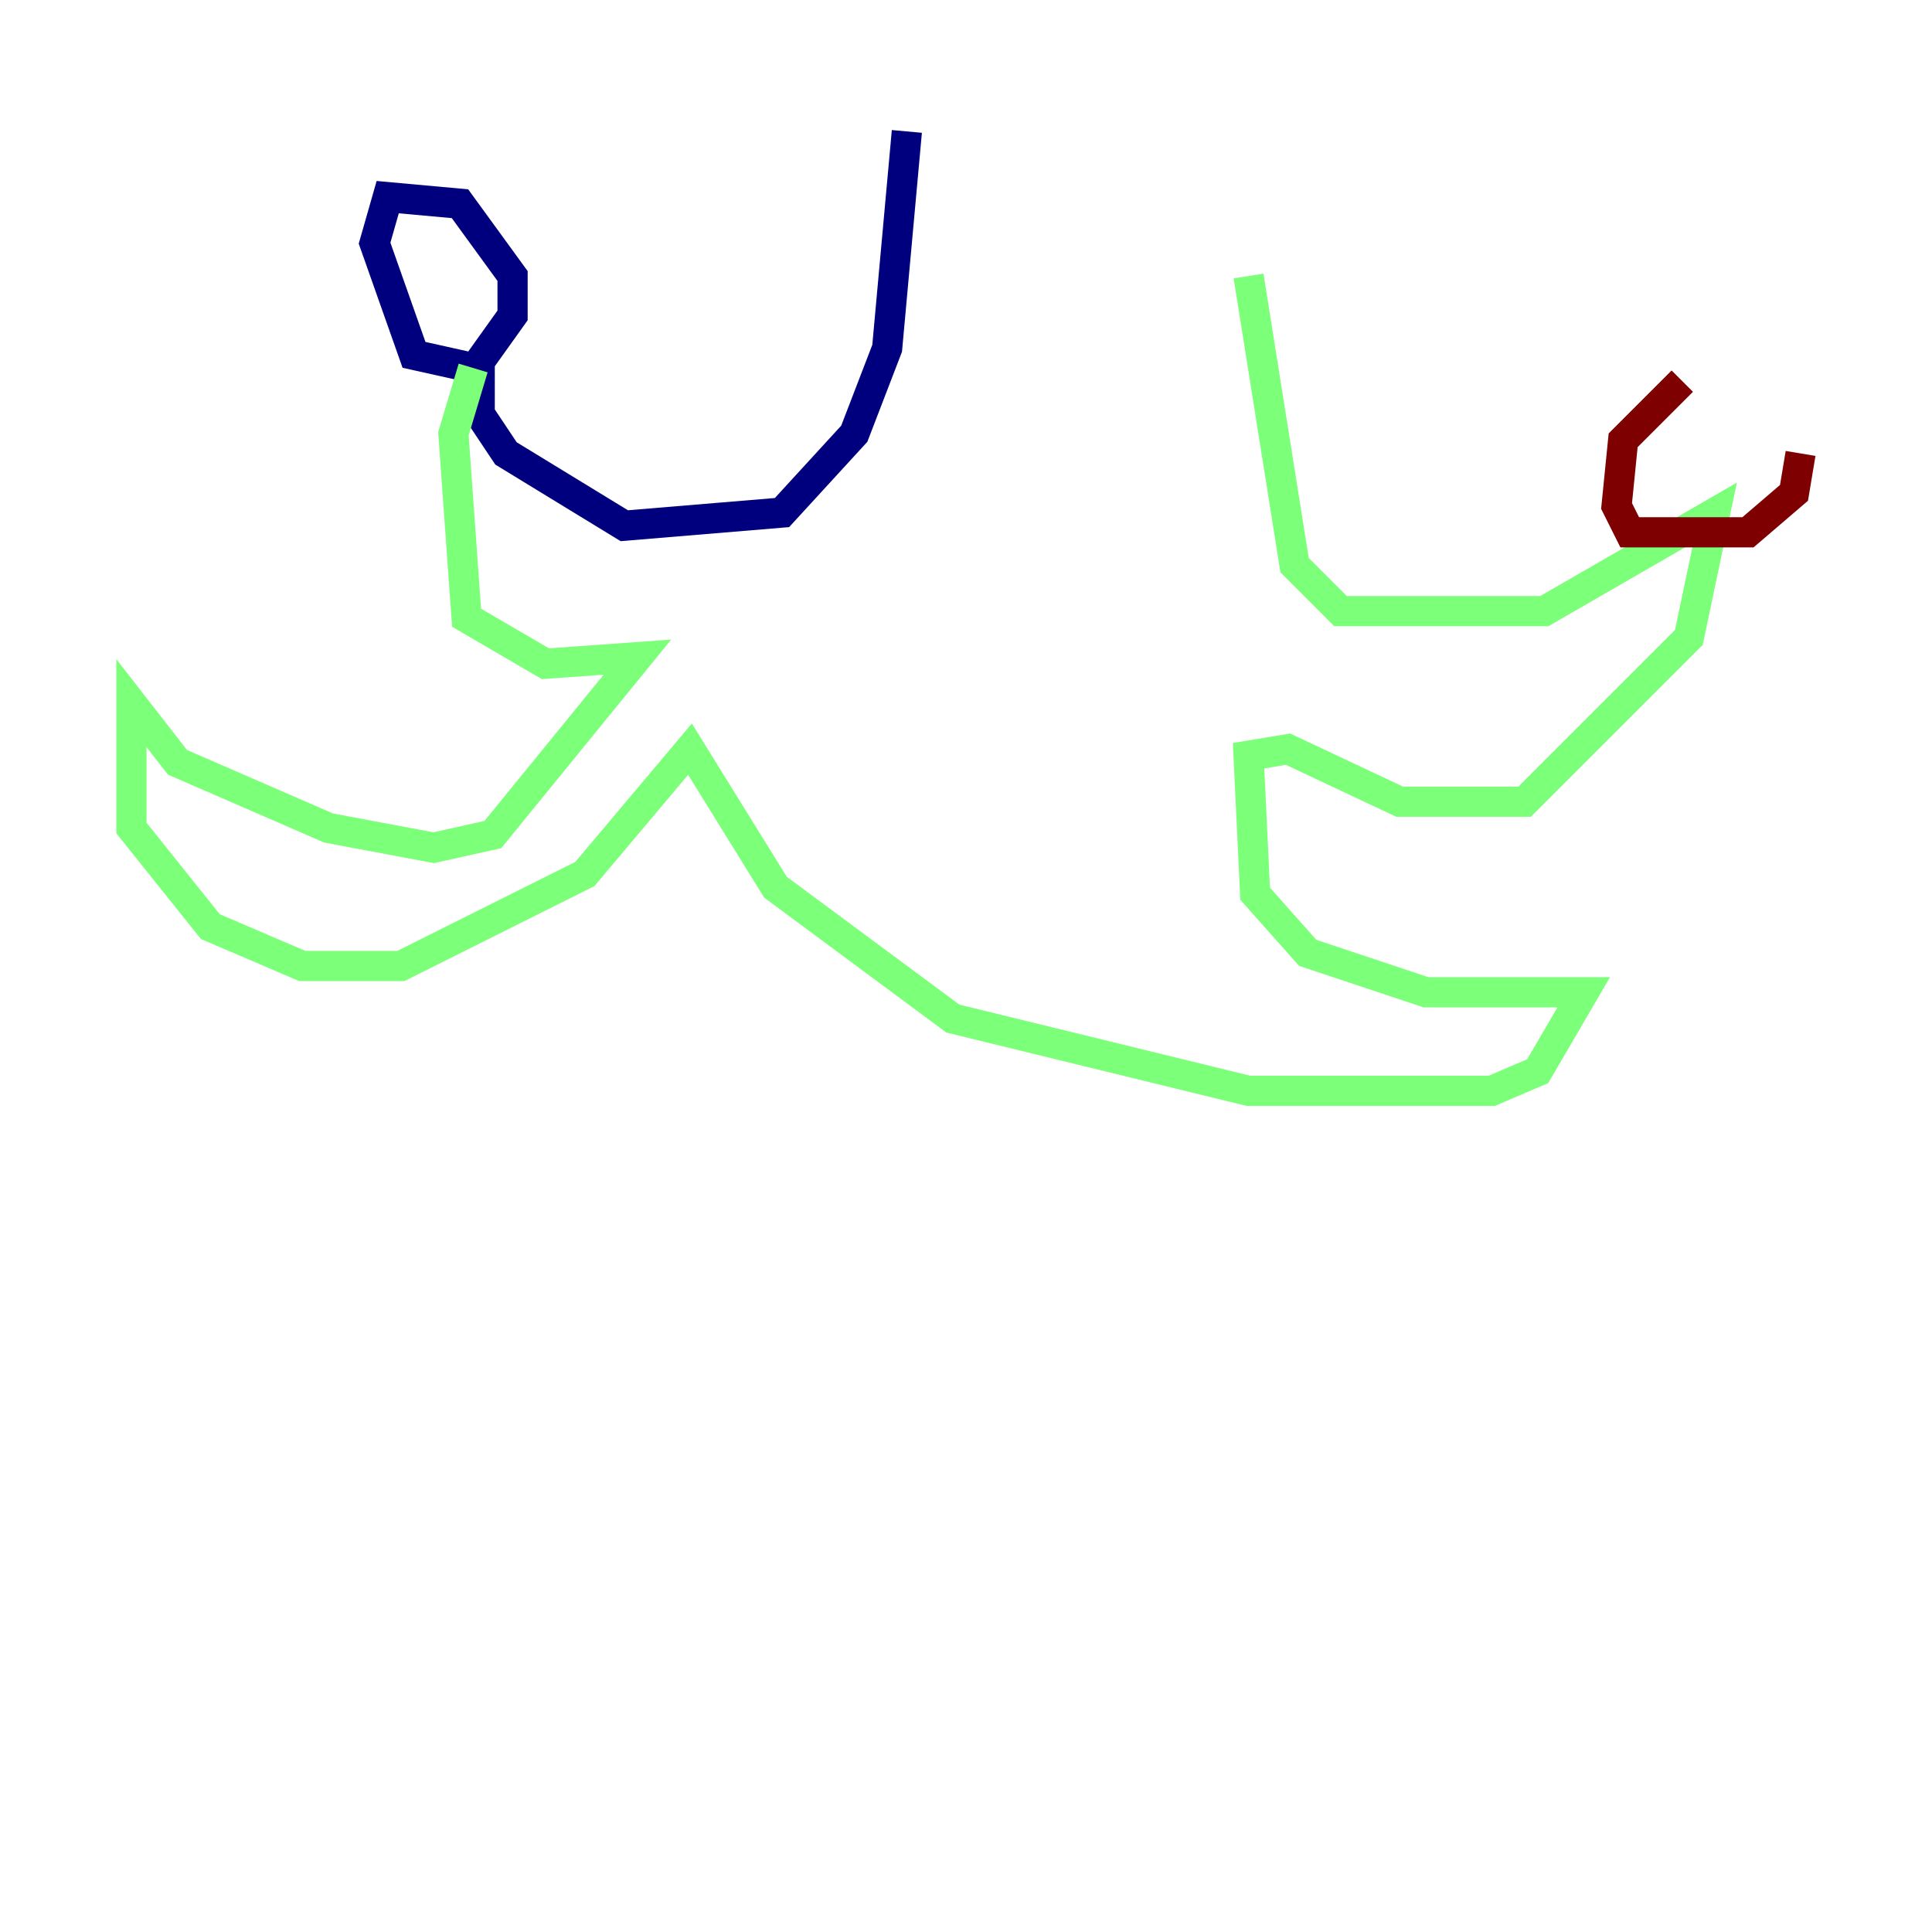 <?xml version="1.0" encoding="utf-8" ?>
<svg baseProfile="tiny" height="128" version="1.2" viewBox="0,0,128,128" width="128" xmlns="http://www.w3.org/2000/svg" xmlns:ev="http://www.w3.org/2001/xml-events" xmlns:xlink="http://www.w3.org/1999/xlink"><defs /><polyline fill="none" points="60.082,8.707 58.776,23.075 56.599,28.735 51.809,33.959 41.361,34.83 33.524,30.041 31.782,27.429 31.782,23.946 33.959,20.898 33.959,18.286 30.476,13.497 25.687,13.061 24.816,16.109 27.429,23.51 31.347,24.381" stroke="#00007f" stroke-width="2" /><polyline fill="none" points="31.347,24.381 30.041,28.735 30.912,40.925 36.136,43.973 42.231,43.537 32.653,55.292 28.735,56.163 21.769,54.857 11.755,50.503 8.707,46.585 8.707,54.857 13.932,61.388 20.027,64.0 26.558,64.0 38.748,57.905 45.714,49.633 51.374,58.776 63.129,67.483 82.721,72.272 98.83,72.272 101.878,70.966 104.925,65.742 94.476,65.742 86.639,63.129 83.156,59.211 82.721,50.068 85.333,49.633 92.735,53.116 101.007,53.116 111.891,42.231 113.633,33.959 102.313,40.49 88.816,40.49 85.769,37.442 82.721,18.286" stroke="#7cff79" stroke-width="2" /><polyline fill="none" points="111.456,25.252 107.537,29.17 107.102,33.524 107.973,35.265 115.809,35.265 118.857,32.653 119.293,30.041" stroke="#7f0000" stroke-width="2" /></svg>